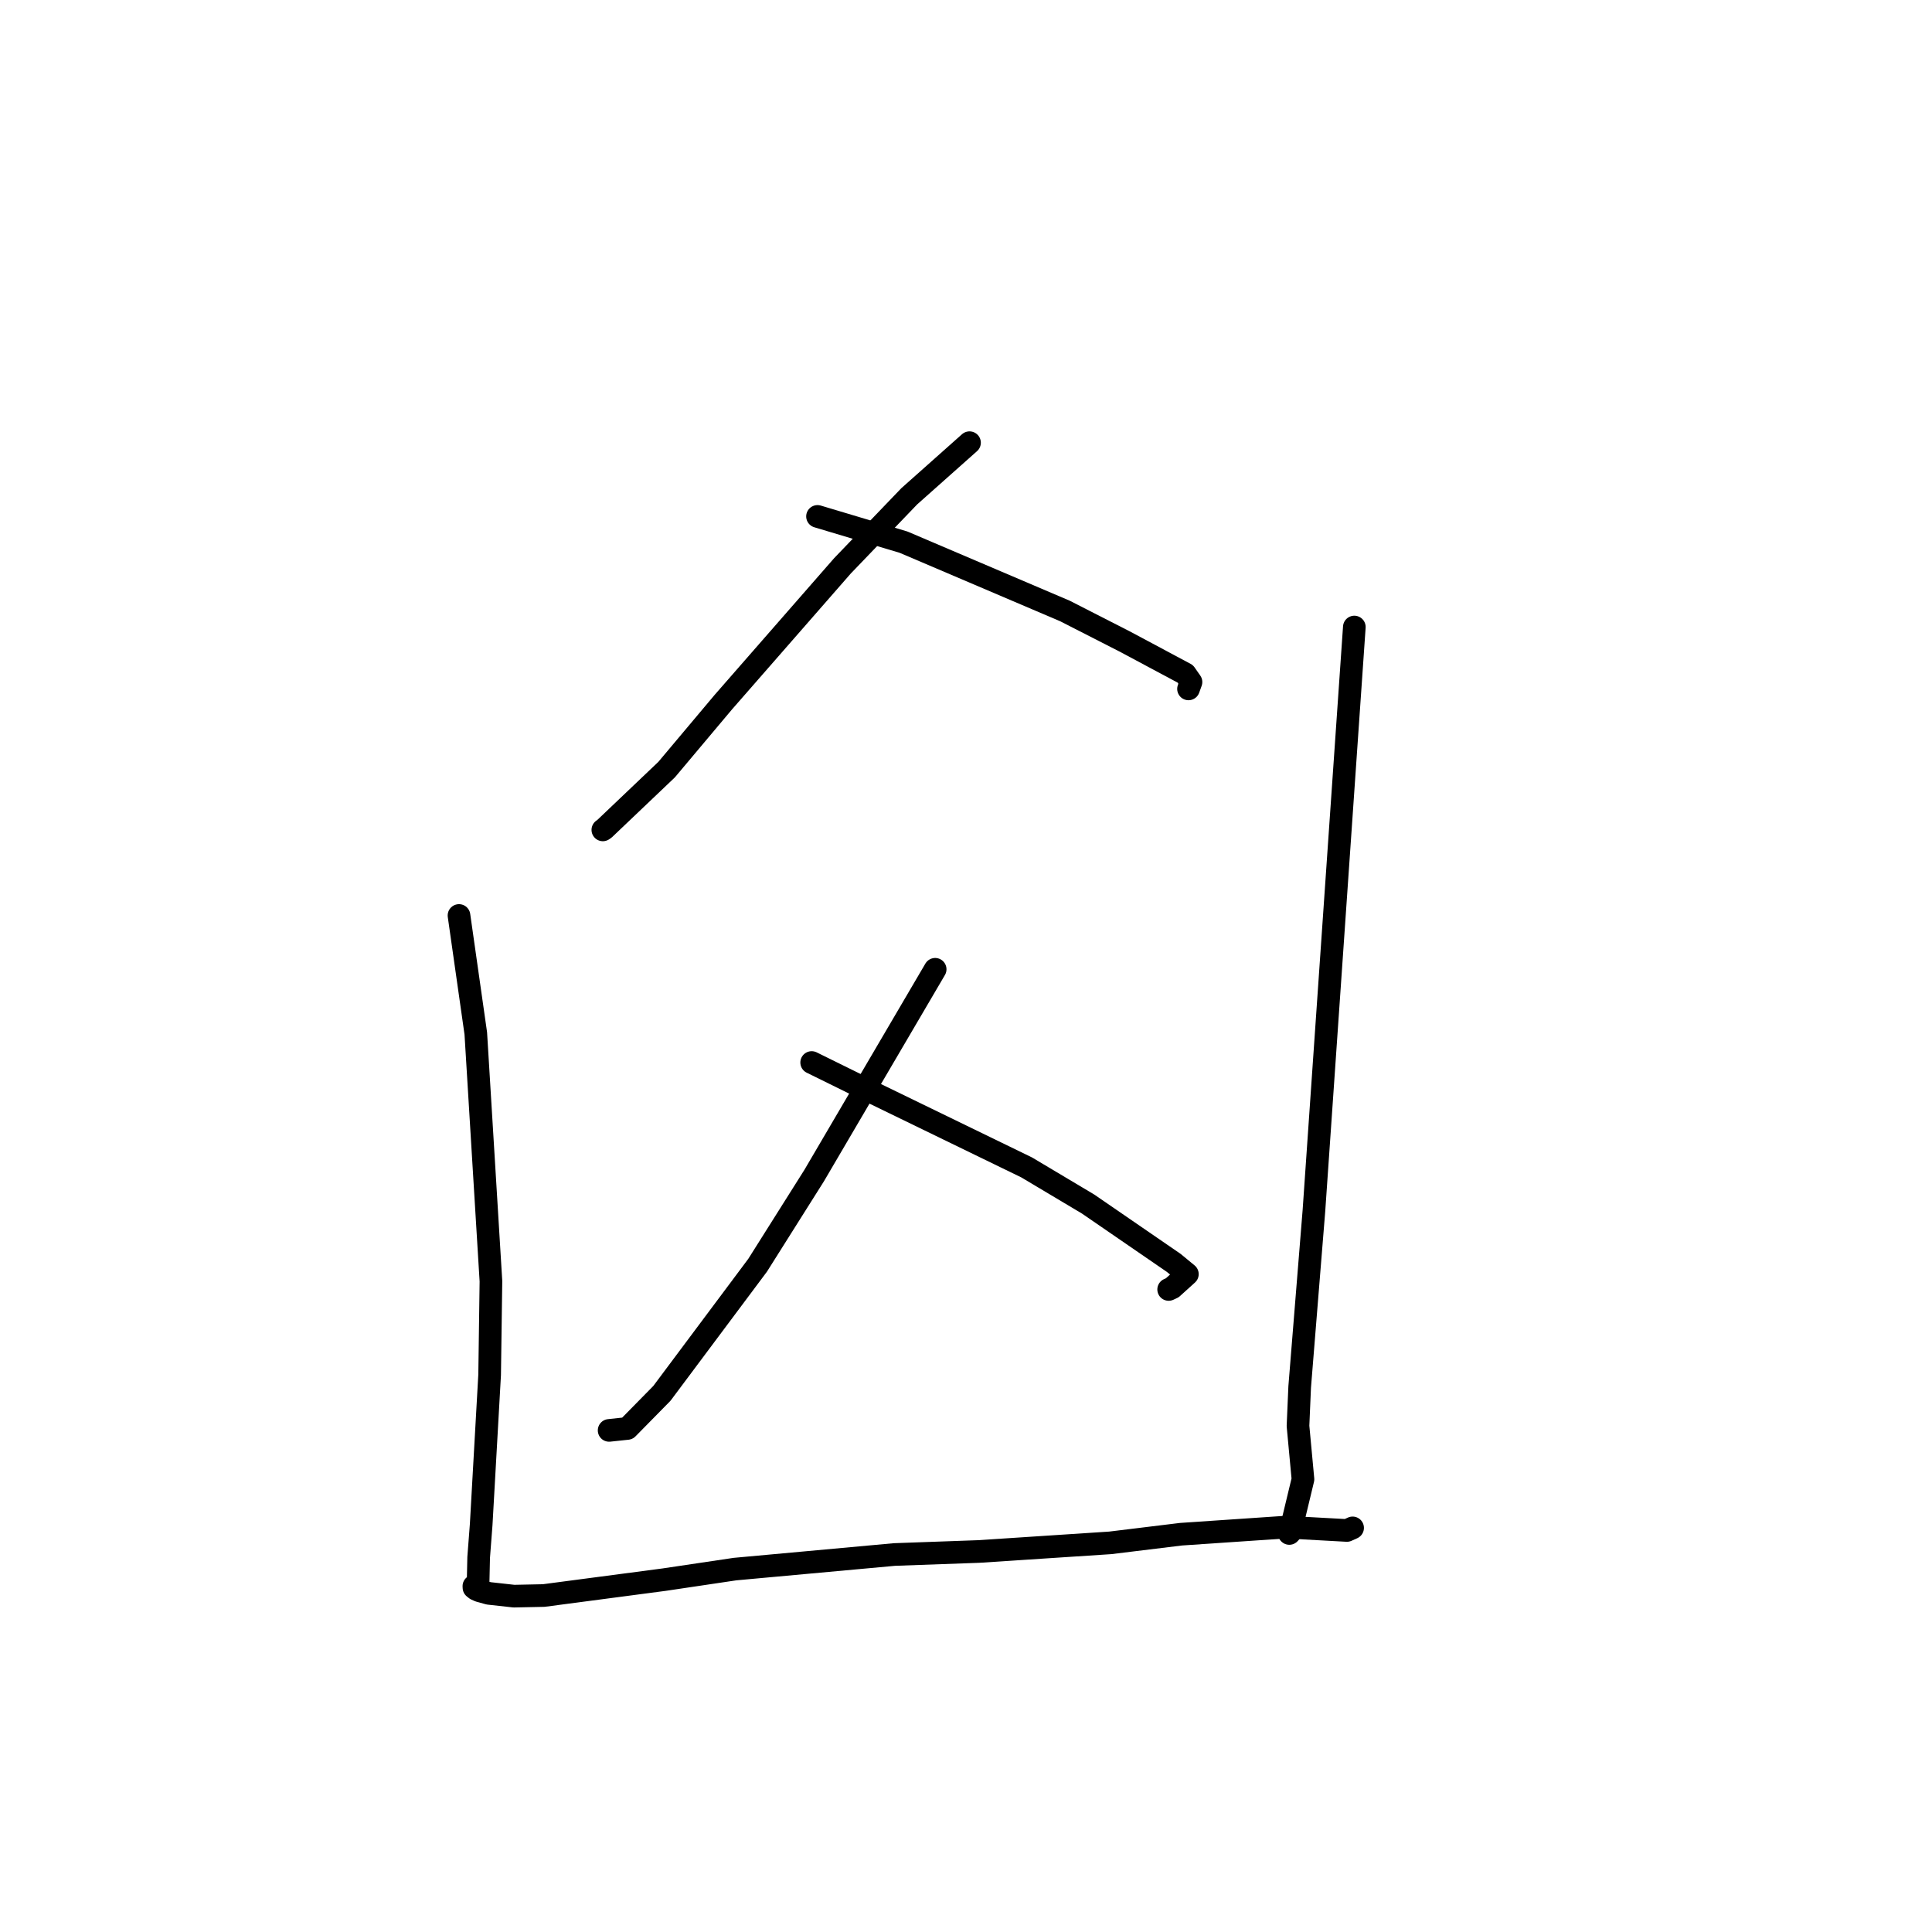 <?xml version="1.0" standalone="no"?>
    <svg width="256" height="256" xmlns="http://www.w3.org/2000/svg" version="1.1">
    <polyline stroke="black" stroke-width="3" stroke-linecap="round" fill="transparent" stroke-linejoin="round" points="128.466 58.659 120.482 65.761 111.632 74.975 95.842 93.04 88.327 101.981 80.084 109.826 79.88 109.965 " />
        <polyline stroke="black" stroke-width="3" stroke-linecap="round" fill="transparent" stroke-linejoin="round" points="108.324 68.427 119.725 71.839 141.116 80.96 148.992 84.982 157.054 89.288 157.812 90.374 157.535 91.142 157.484 91.283 " />
        <polyline stroke="black" stroke-width="3" stroke-linecap="round" fill="transparent" stroke-linejoin="round" points="123.914 128.436 107.873 155.783 100.389 167.652 87.703 184.631 83.135 189.277 80.913 189.514 80.712 189.535 " />
        <polyline stroke="black" stroke-width="3" stroke-linecap="round" fill="transparent" stroke-linejoin="round" points="107.55 140.789 116 144.952 136.034 154.687 144.172 159.538 155.525 167.338 157.334 168.829 155.337 170.635 154.853 170.86 " />
        <polyline stroke="black" stroke-width="3" stroke-linecap="round" fill="transparent" stroke-linejoin="round" points="60.819 121.306 63.045 136.927 65.052 169.773 64.879 182.17 63.759 202.007 63.425 206.37 63.351 209.706 62.889 210.089 62.793 210.169 62.802 210.372 63.068 210.583 63.504 210.779 64.758 211.128 68.101 211.498 72.044 211.416 88.003 209.311 97.388 207.914 118.529 205.98 129.691 205.58 147.11 204.437 156.491 203.291 170.375 202.35 178.473 202.794 179.158 202.485 179.222 202.456 179.228 202.453 " />
        <polyline stroke="black" stroke-width="3" stroke-linecap="round" fill="transparent" stroke-linejoin="round" points="179.456 83.085 174.101 160.442 172.214 183.78 171.991 188.947 172.65 196.011 170.949 203.076 170.84 203.191 " />
        </svg>